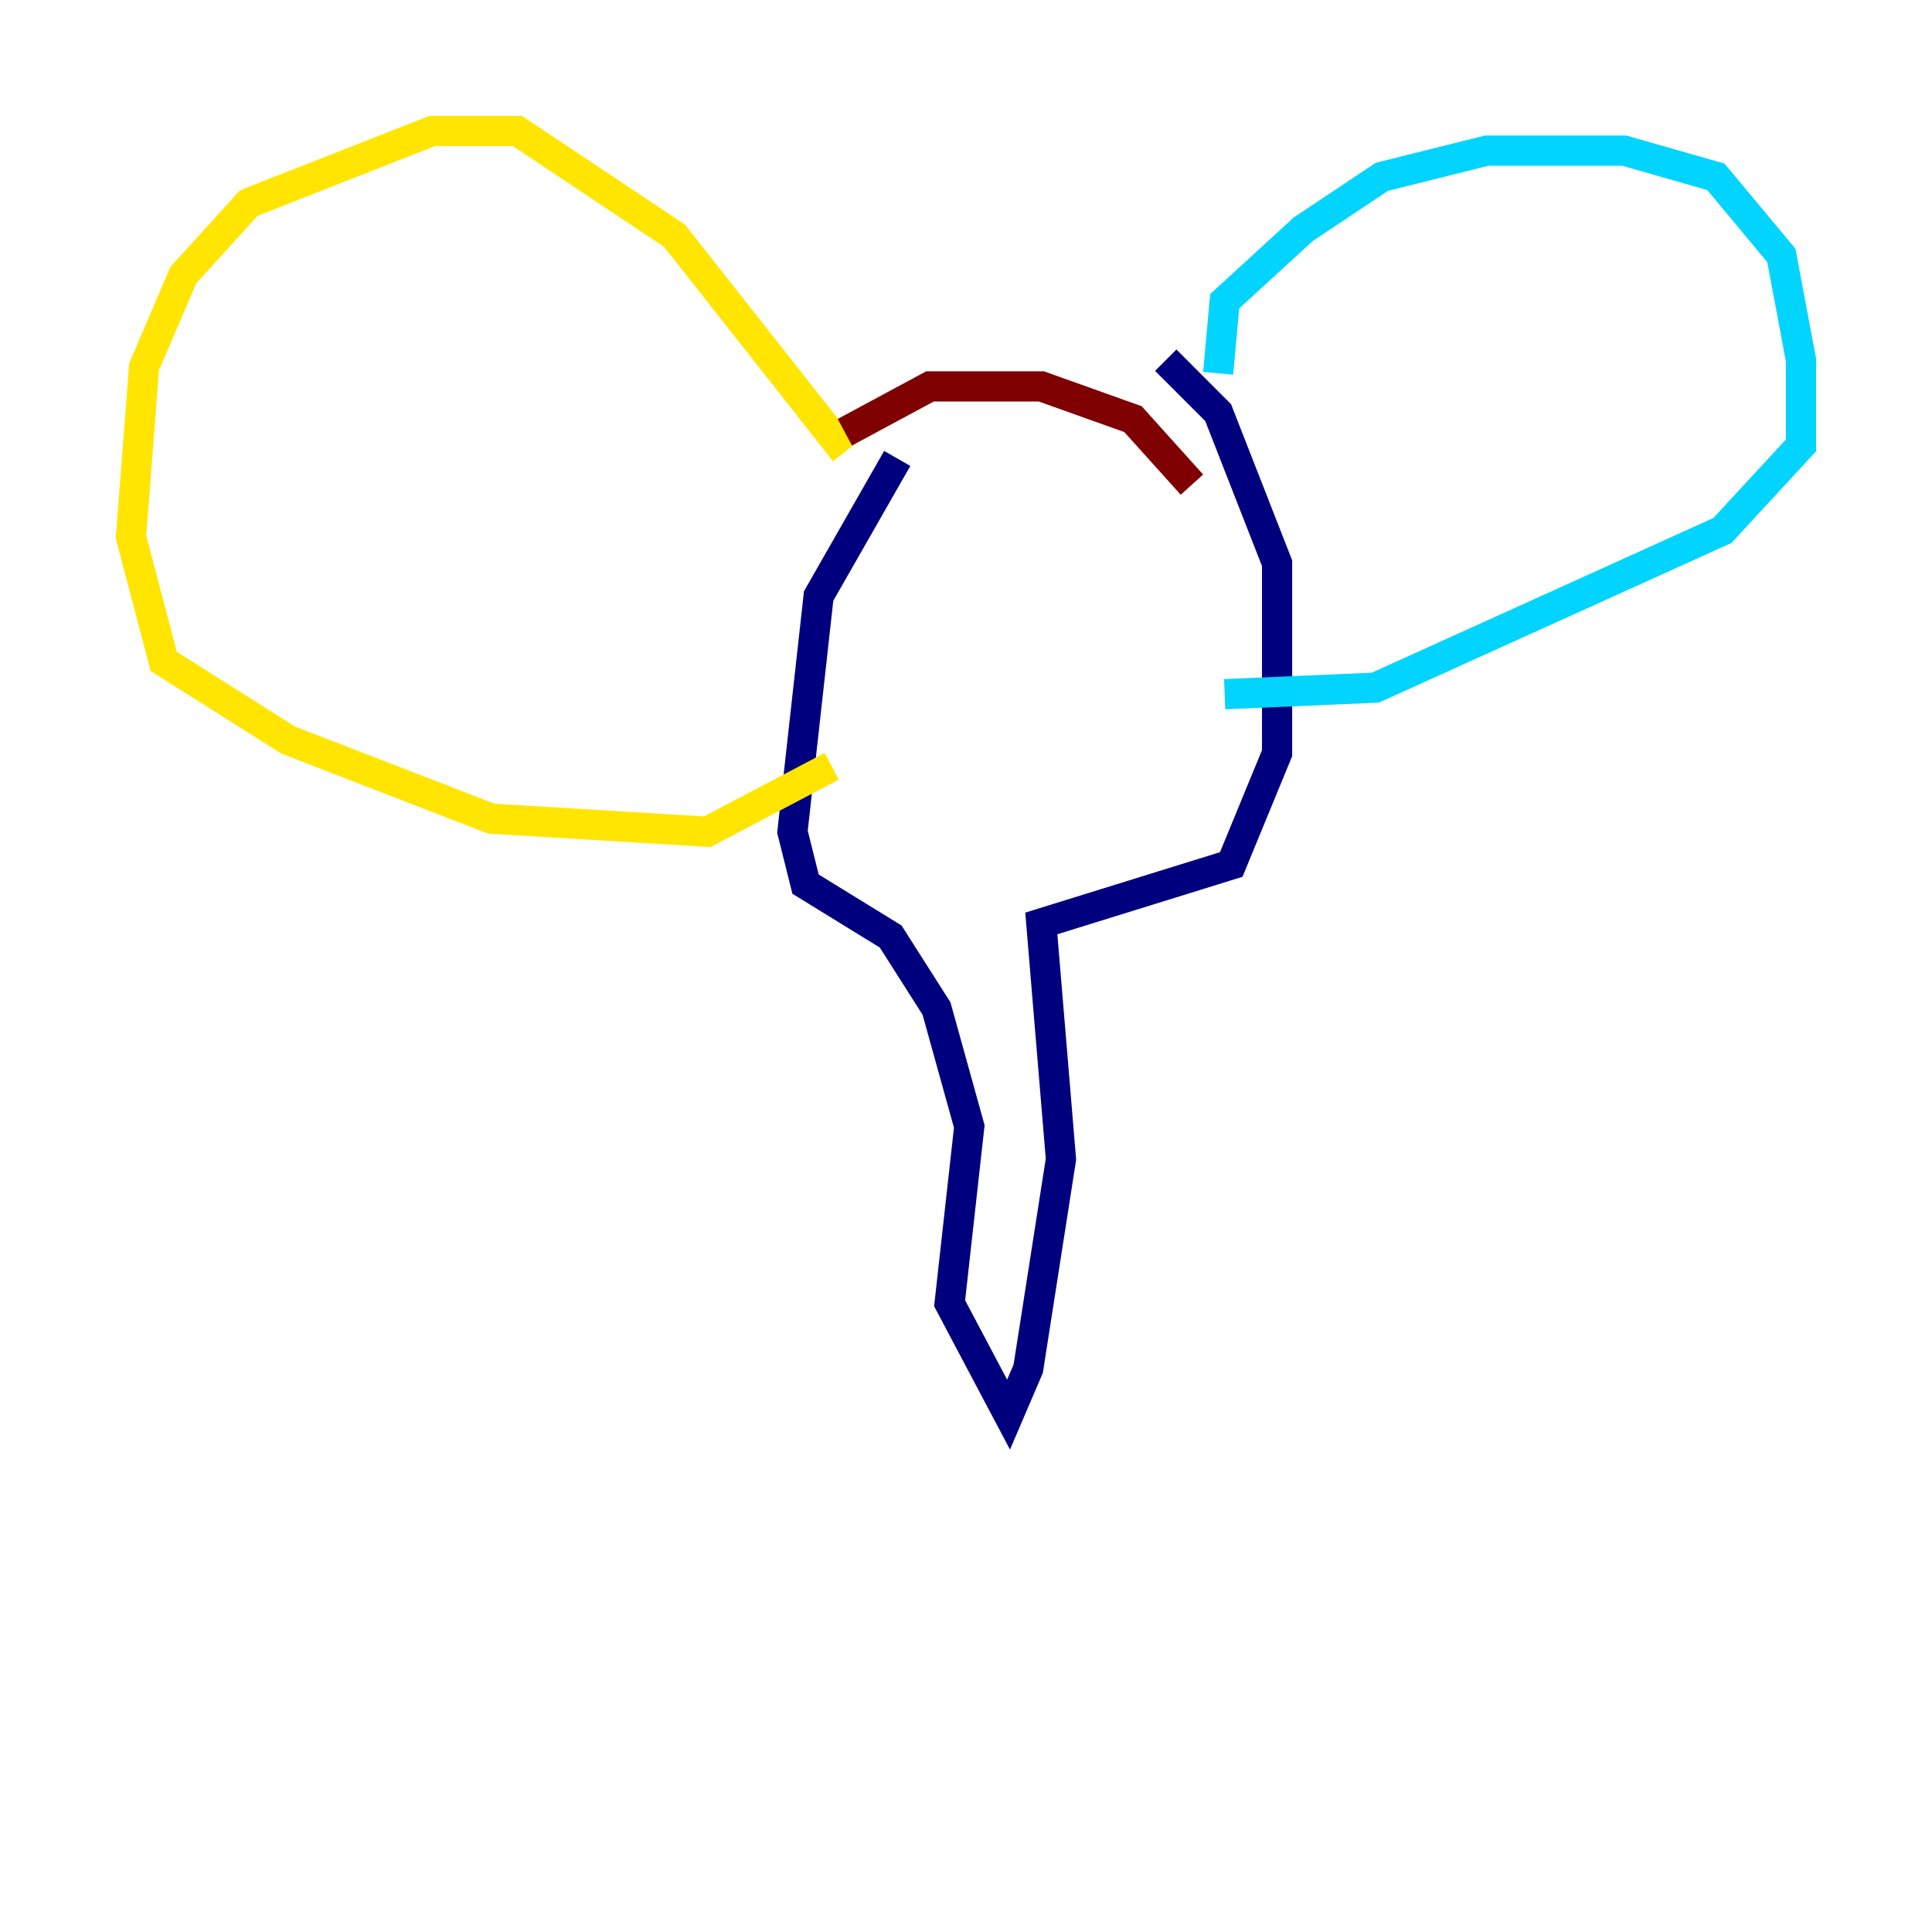<?xml version="1.0" encoding="utf-8" ?>
<svg baseProfile="tiny" height="128" version="1.2" viewBox="0,0,128,128" width="128" xmlns="http://www.w3.org/2000/svg" xmlns:ev="http://www.w3.org/2001/xml-events" xmlns:xlink="http://www.w3.org/1999/xlink"><defs /><polyline fill="none" points="59.444,30.373 54.237,39.485 52.502,55.105 53.37,58.576 59.01,62.047 62.047,66.82 64.217,74.63 62.915,86.346 66.82,93.722 68.122,90.685 70.291,76.8 68.99,61.18 81.573,57.275 84.61,49.898 84.61,37.315 80.705,27.336 77.234,23.864" stroke="#00007f" stroke-width="2" /><polyline fill="none" points="80.705,24.732 81.139,19.959 86.346,15.186 91.552,11.715 98.495,9.98 107.607,9.98 113.681,11.715 118.02,16.922 119.322,23.864 119.322,29.505 114.115,35.146 91.119,45.559 81.139,45.993" stroke="#00d4ff" stroke-width="2" /><polyline fill="none" points="55.973,29.939 44.691,15.62 34.278,8.678 28.637,8.678 16.488,13.451 12.149,18.224 9.546,24.298 8.678,35.58 10.848,43.824 19.091,49.031 32.542,54.237 46.861,55.105 55.105,50.766" stroke="#ffe500" stroke-width="2" /><polyline fill="none" points="55.973,28.637 61.614,25.6 68.99,25.6 75.064,27.77 78.969,32.108" stroke="#7f0000" stroke-width="2" /></svg>